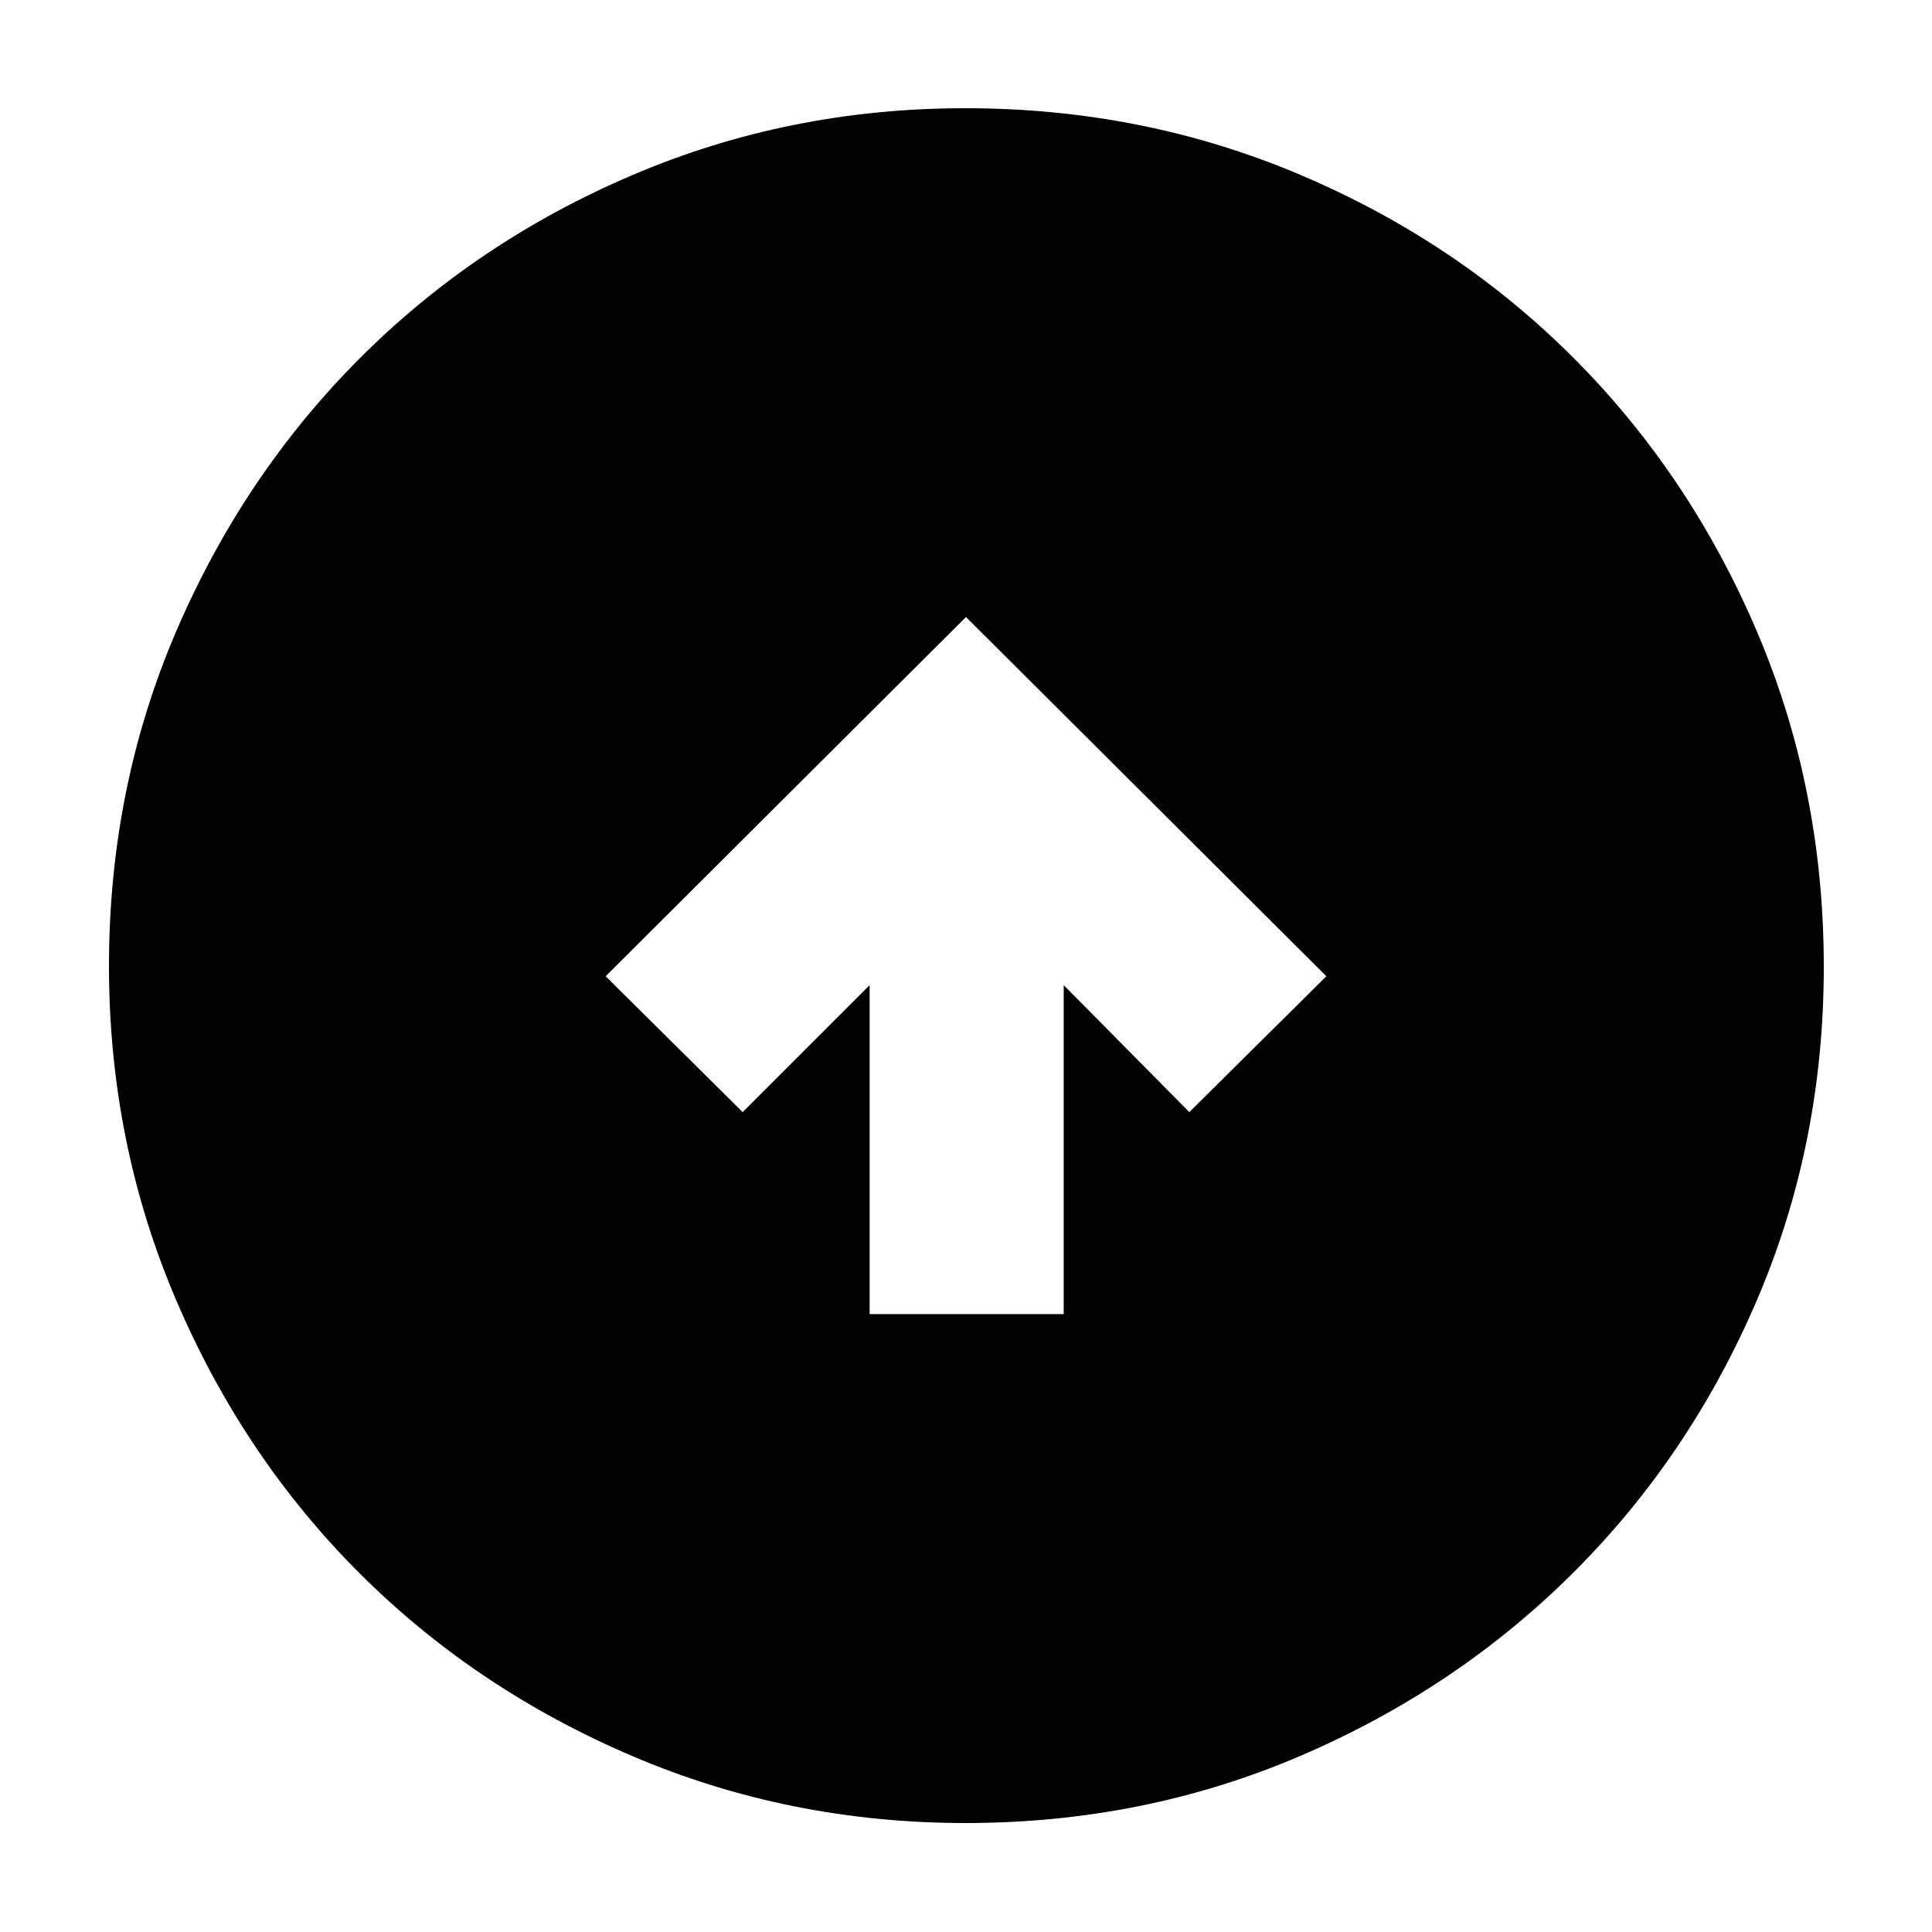 <svg xmlns="http://www.w3.org/2000/svg" height="40" viewBox="0 -960 960 960" width="40"><path d="M432.12-307.03h96.43v-163.45l62.42 63.09 68.09-67.52L480-653.41l-179.06 178.5 68.09 67.52 63.09-63.09v163.45Zm47.63 252.88q-87.67 0-165.63-33.3-77.96-33.31-135.66-91.01t-91.01-135.7q-33.3-78-33.3-165.79 0-88.47 33.36-166.25 33.37-77.78 91.23-135.74 57.87-57.96 135.62-91.12 77.75-33.17 165.26-33.17 88.54 0 166.57 33.14 78.02 33.13 135.81 91.05 57.79 57.93 91.01 135.84 33.22 77.91 33.22 166.59 0 87.99-33.17 165.5-33.16 77.51-91.12 135.37-57.96 57.86-135.78 91.23-77.83 33.36-166.41 33.36Z"/></svg>